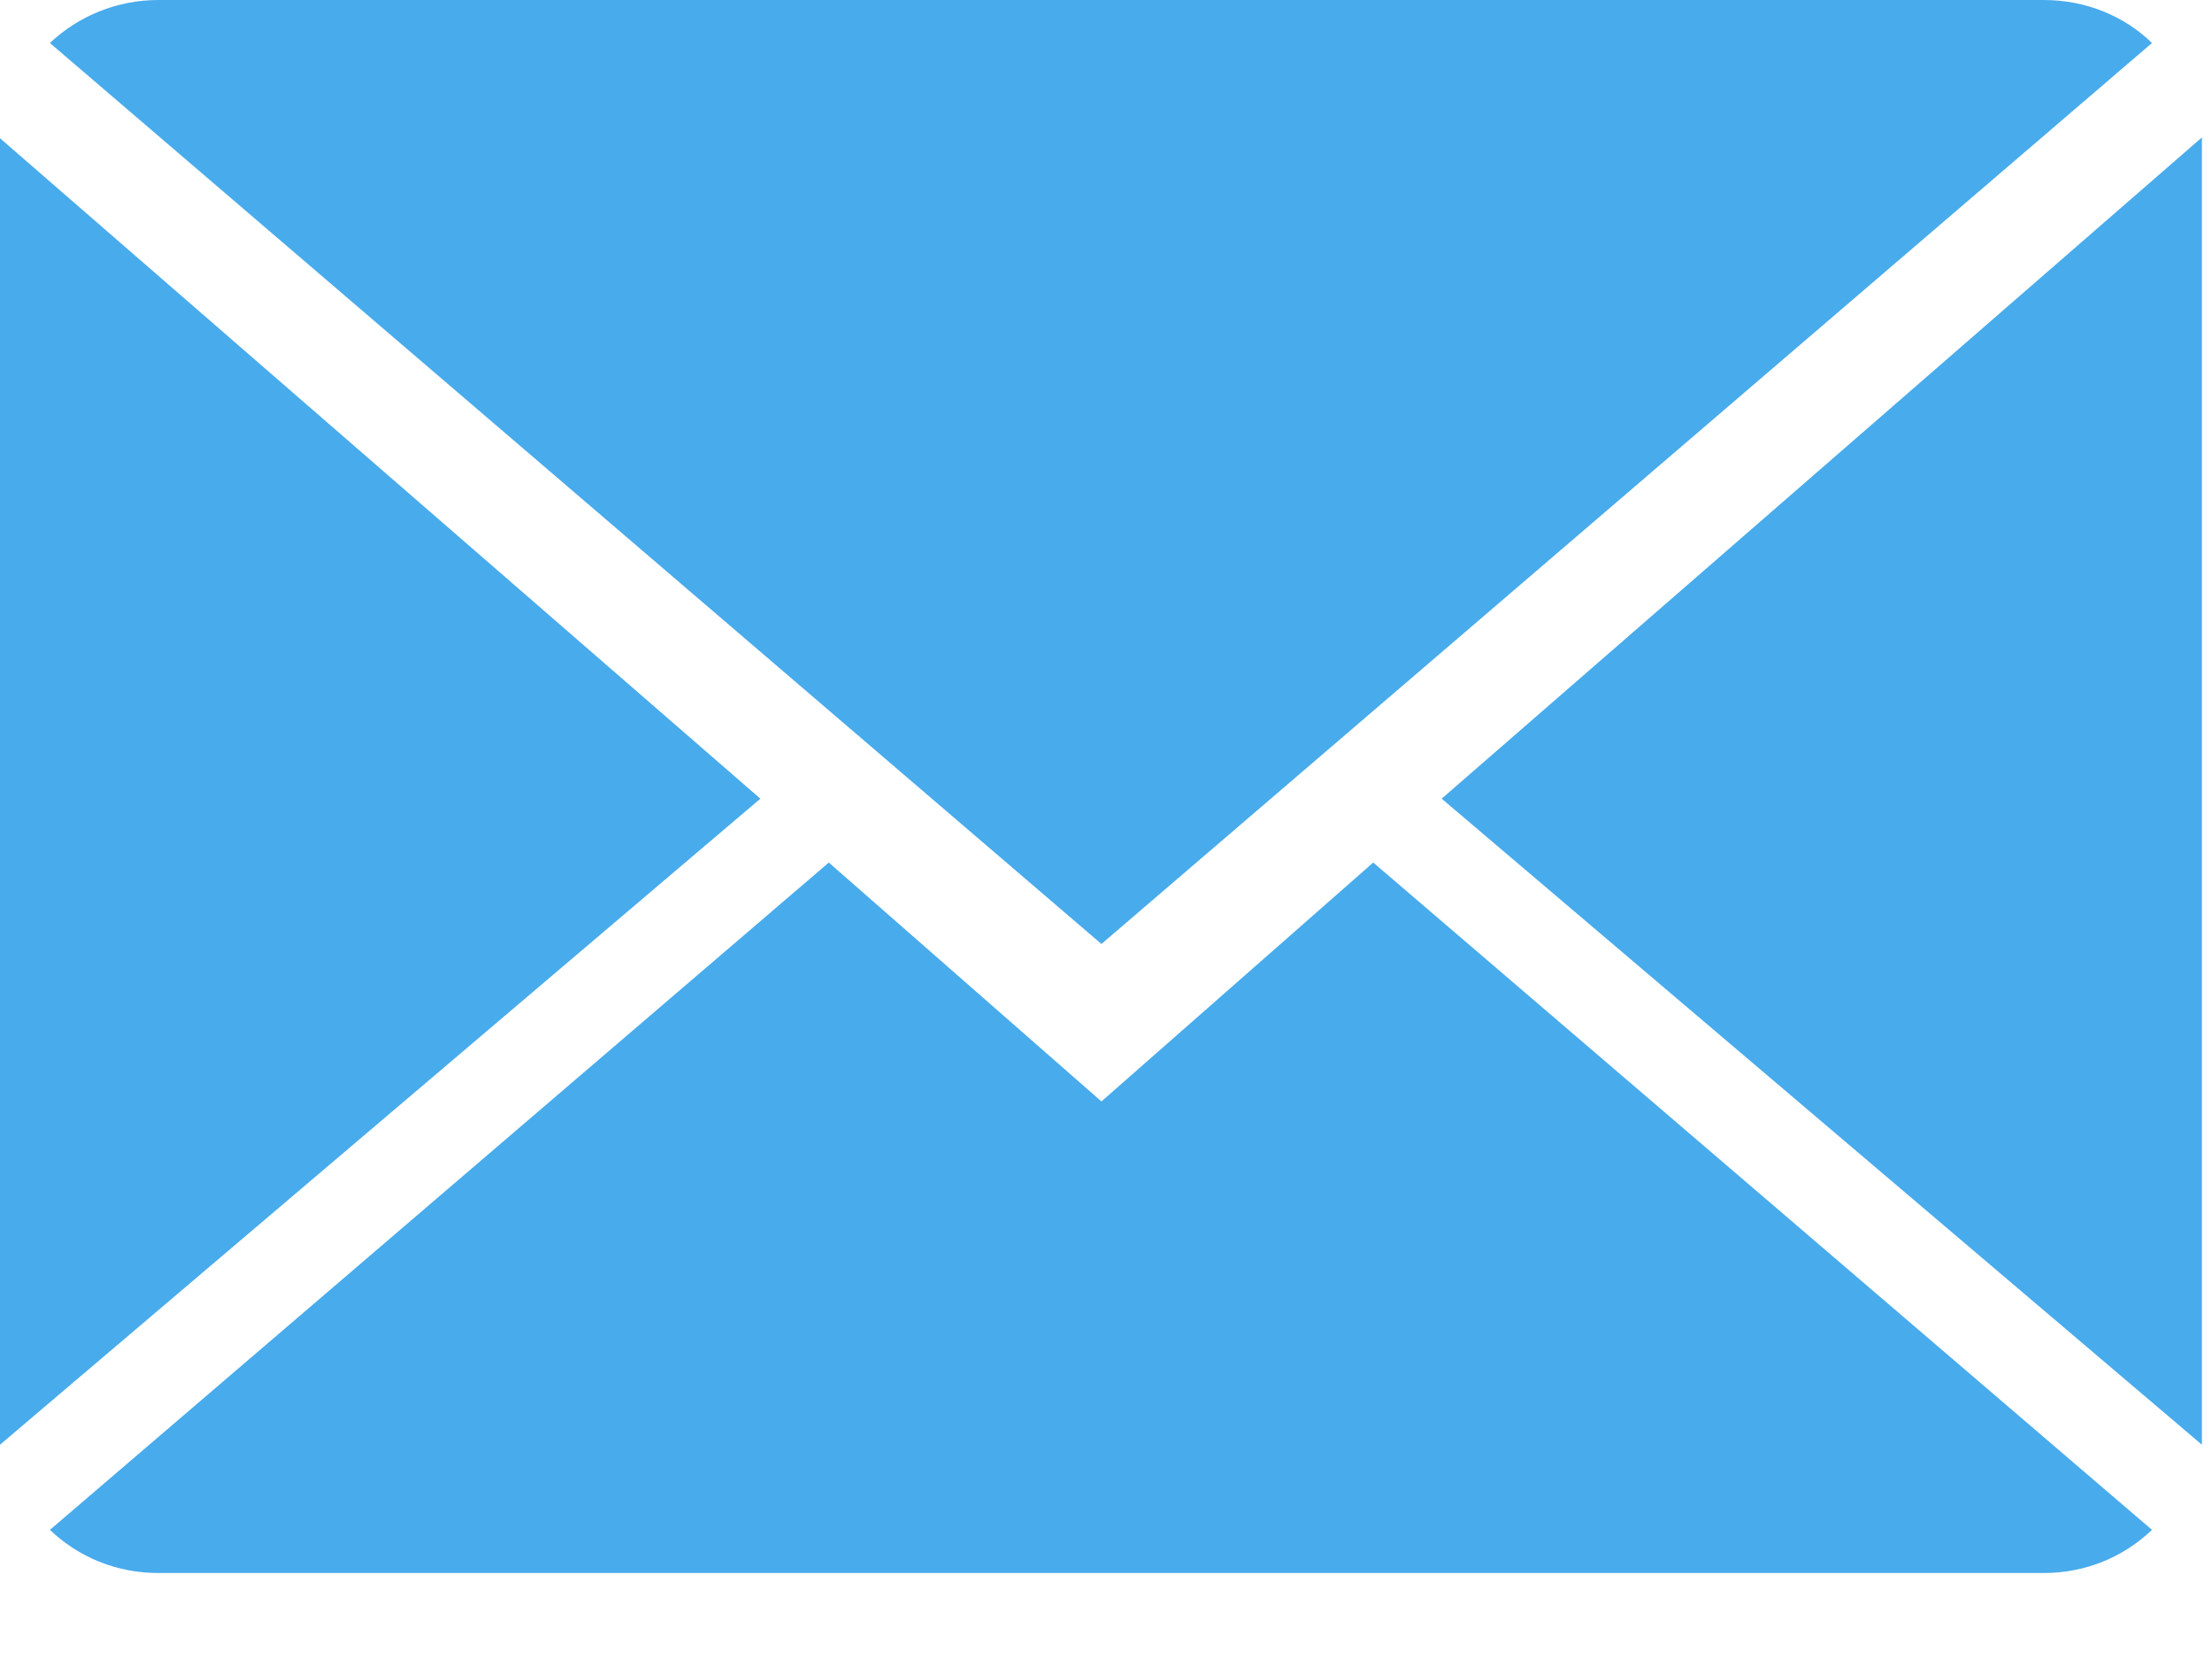 <?xml version="1.0" encoding="UTF-8"?>
<svg width="16px" height="12px" viewBox="0 0 16 12" version="1.1" xmlns="http://www.w3.org/2000/svg" xmlns:xlink="http://www.w3.org/1999/xlink">
    <!-- Generator: sketchtool 41.2 (35397) - http://www.bohemiancoding.com/sketch -->
    <title>AF67554A-6CAE-48AC-A7DF-C26D7FC57599</title>
    <desc>Created with sketchtool.</desc>
    <defs></defs>
    <g id="Page-1" stroke="none" stroke-width="1" fill="none" fill-rule="evenodd">
        <g id="desktop-header" transform="translate(-754, -46)">
            <g id="Group-2" transform="translate(573, 21)">
                <g id="close-envelope" transform="translate(181, 22)">
                    <rect id="Rectangle-2" fill-opacity="0" fill="#D8D8D8" x="0" y="0" width="16" height="16"></rect>
                    <g id="Group" transform="translate(0, 3)" fill="#48ABEC">
                        <path d="M7.967,7.967 L5.995,6.239 L0.361,11.066 C0.566,11.261 0.839,11.378 1.145,11.378 L14.784,11.378 C15.088,11.378 15.361,11.261 15.566,11.066 L9.933,6.239 L7.967,7.967 Z" id="Fill-1"></path>
                        <path d="M15.566,0.311 C15.367,0.117 15.088,0 14.784,0 L1.145,0 C0.845,0 0.566,0.117 0.361,0.311 L7.967,6.828 L15.566,0.311 Z" id="Fill-2"></path>
                        <polygon id="Fill-3" points="0 1 0 10.45 5.5 5.777"></polygon>
                        <polygon id="Fill-4" points="10.428 5.777 15.927 10.45 15.927 0.994"></polygon>
                    </g>
                </g>
            </g>
        </g>
    </g>
</svg>